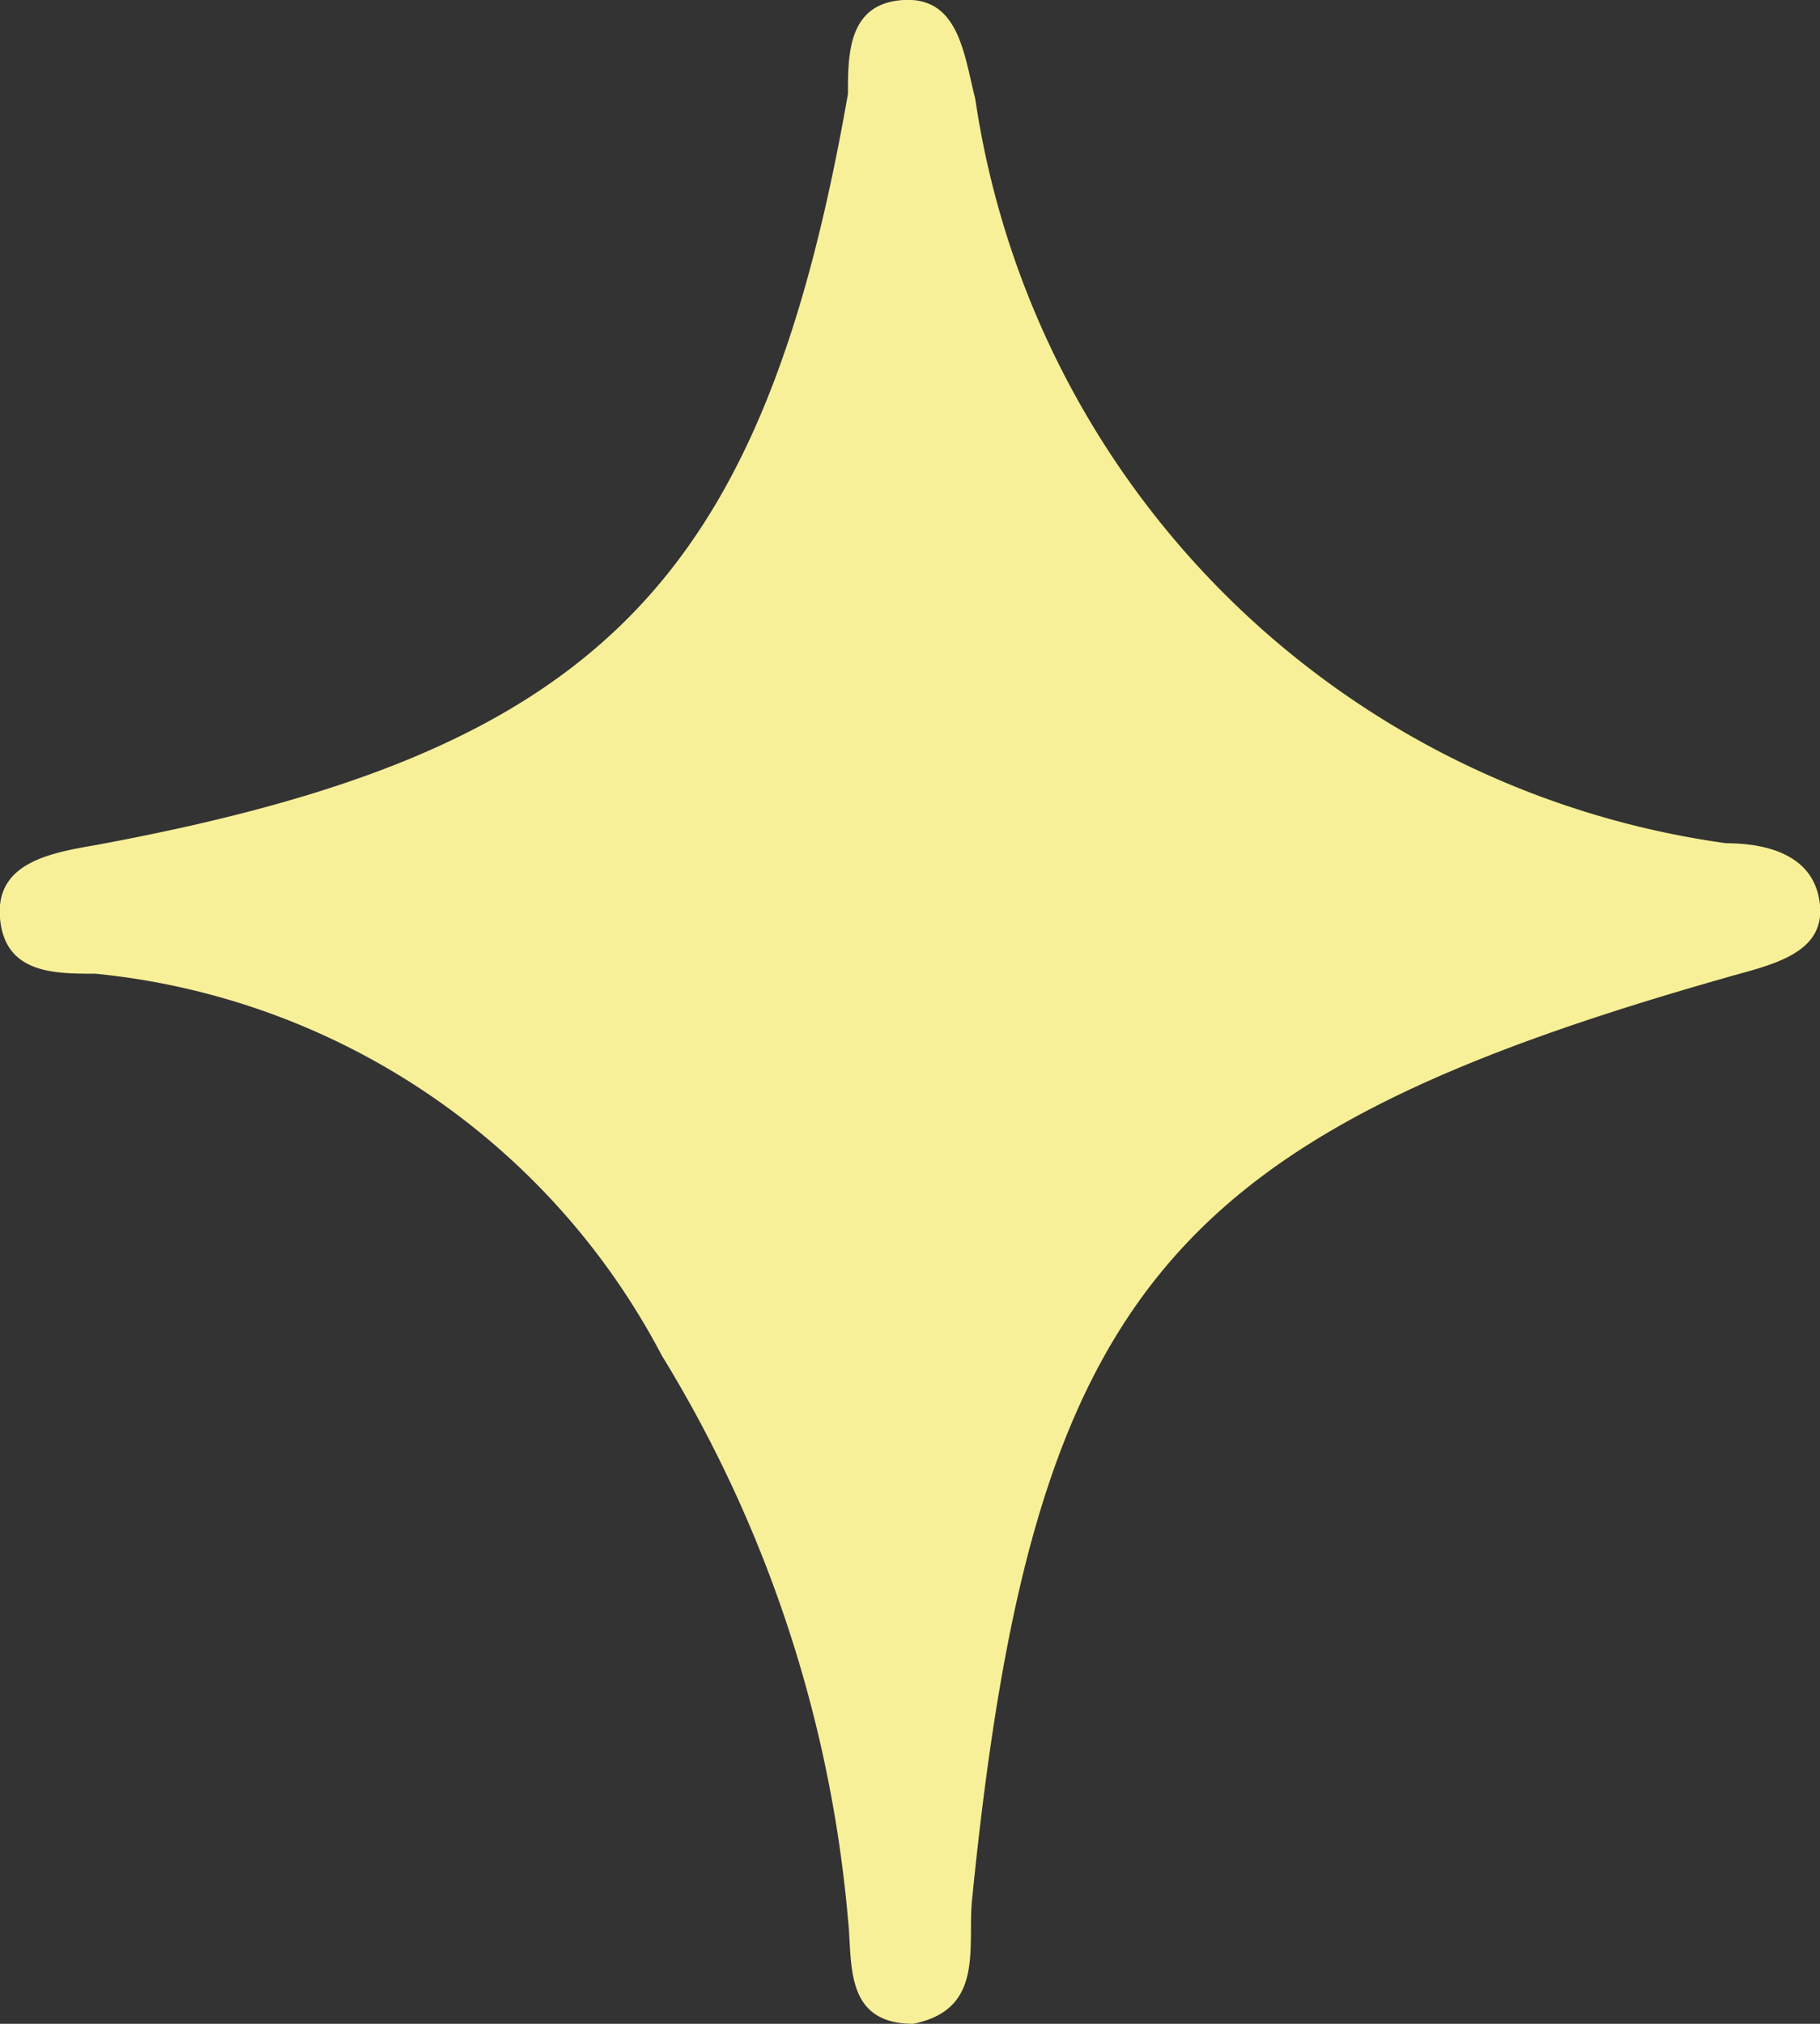 <svg id="Laag_1" data-name="Laag 1" xmlns="http://www.w3.org/2000/svg" viewBox="0 0 11.44 12.72"><rect x="0" y="0" width="11.44" height="12.72" fill="#333333" stroke="none"/><defs><style>.cls-1{fill:#f8f098;}</style></defs><title>starTwo</title><g id="Laag_1-2" data-name="Laag 1-2"><path class="cls-1" d="M5.74,12.72c-.44,0-.38-.39-.41-.66A8.12,8.12,0,0,0,4.16,8.52,4.52,4.52,0,0,0,.6,6.12c-.26,0-.57,0-.6-.35s.32-.41.61-.46C3.74,4.73,4.79,3.68,5.33.59c0-.25,0-.57.35-.59s.38.35.45.62A5.54,5.54,0,0,0,10.85,5.3c.25,0,.56.07.59.39s-.34.38-.61.46c-3.51,1-4.34,2-4.72,5.79C6.08,12.24,6.19,12.63,5.74,12.72Z"/></g></svg>